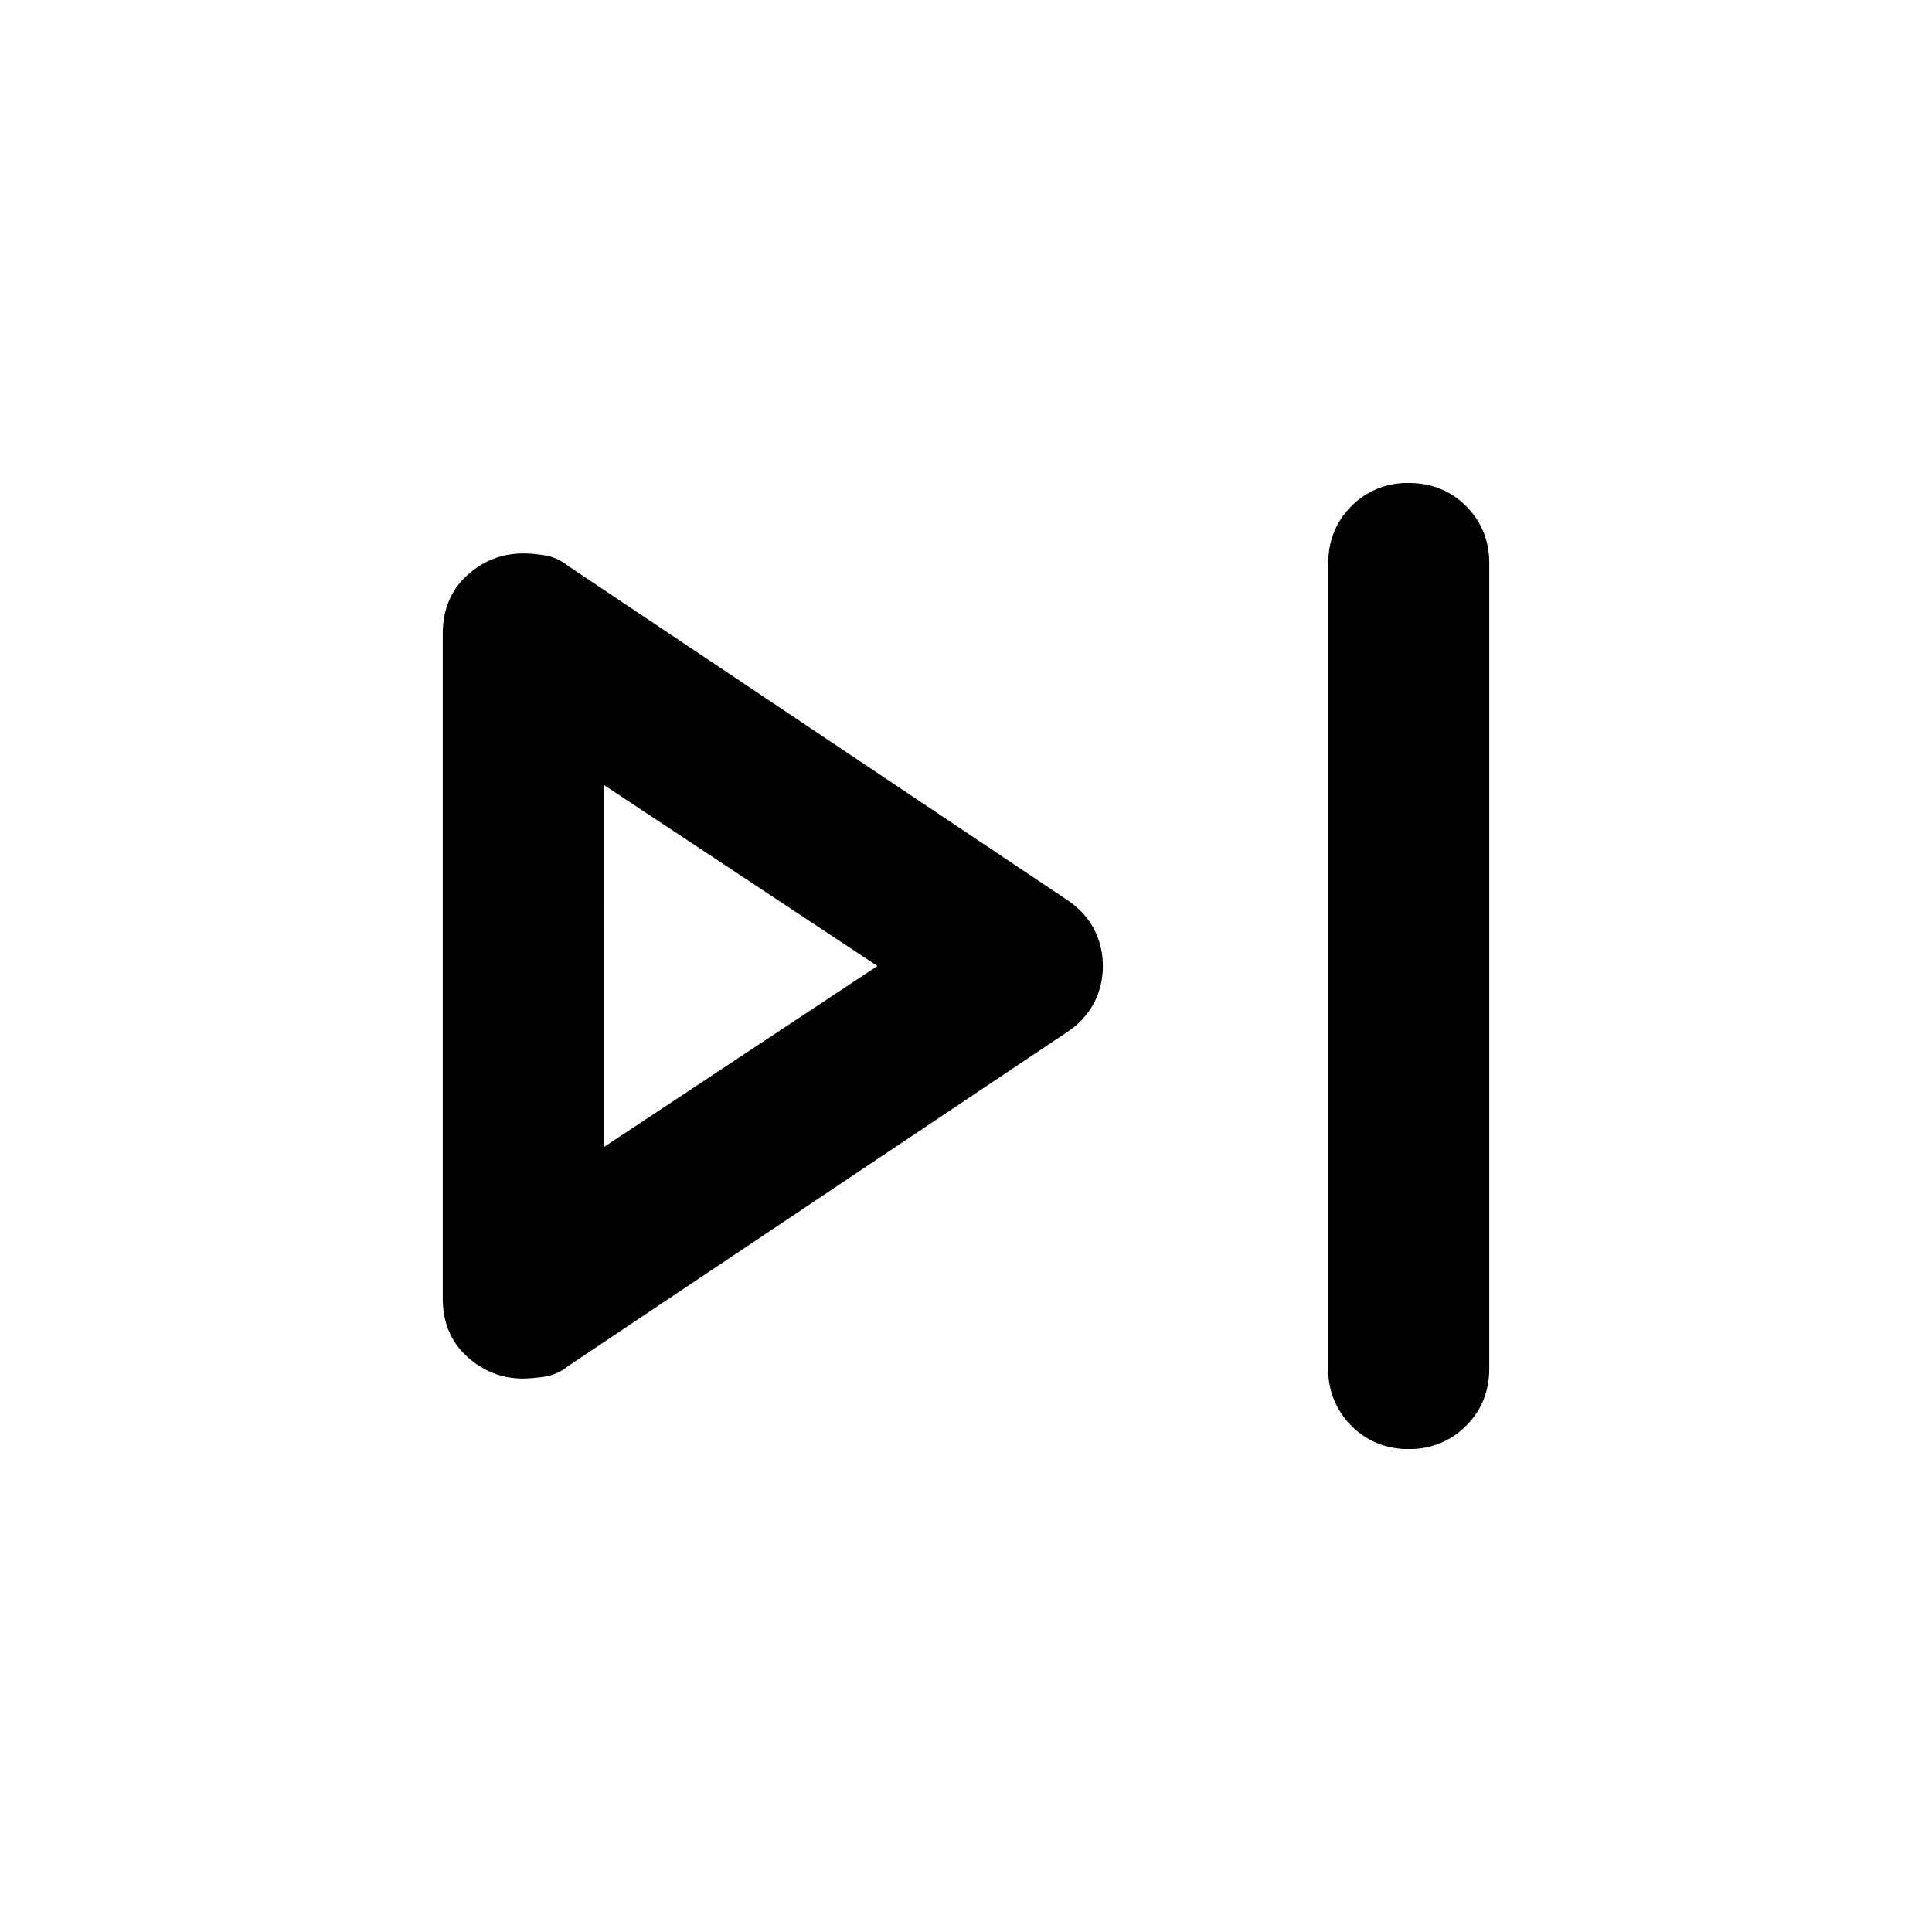 <svg xmlns="http://www.w3.org/2000/svg" width="24" height="24" fill="none"><mask id="a" width="24" height="24" x="0" y="0" maskUnits="userSpaceOnUse" style="mask-type:alpha"><path fill="#D9D9D9" d="M0 0h24v24H0z"/></mask><g mask="url(#a)"><path fill="#000" d="M16.5 17V7q0-.424.288-.713A.97.97 0 0 1 17.5 6q.424 0 .712.287.288.288.288.713v10q0 .424-.288.712A.97.97 0 0 1 17.5 18a.97.97 0 0 1-.712-.288A.97.97 0 0 1 16.5 17m-11-.875v-8.25q0-.45.3-.725t.7-.275q.125 0 .275.025a.6.6 0 0 1 .275.125l6.2 4.15q.225.15.338.362A1 1 0 0 1 13.7 12q0 .25-.112.463a1 1 0 0 1-.338.362l-6.2 4.15a.6.6 0 0 1-.275.125 2 2 0 0 1-.275.025q-.4 0-.7-.275t-.3-.725m2-1.875L10.9 12 7.5 9.75z"/></g></svg>